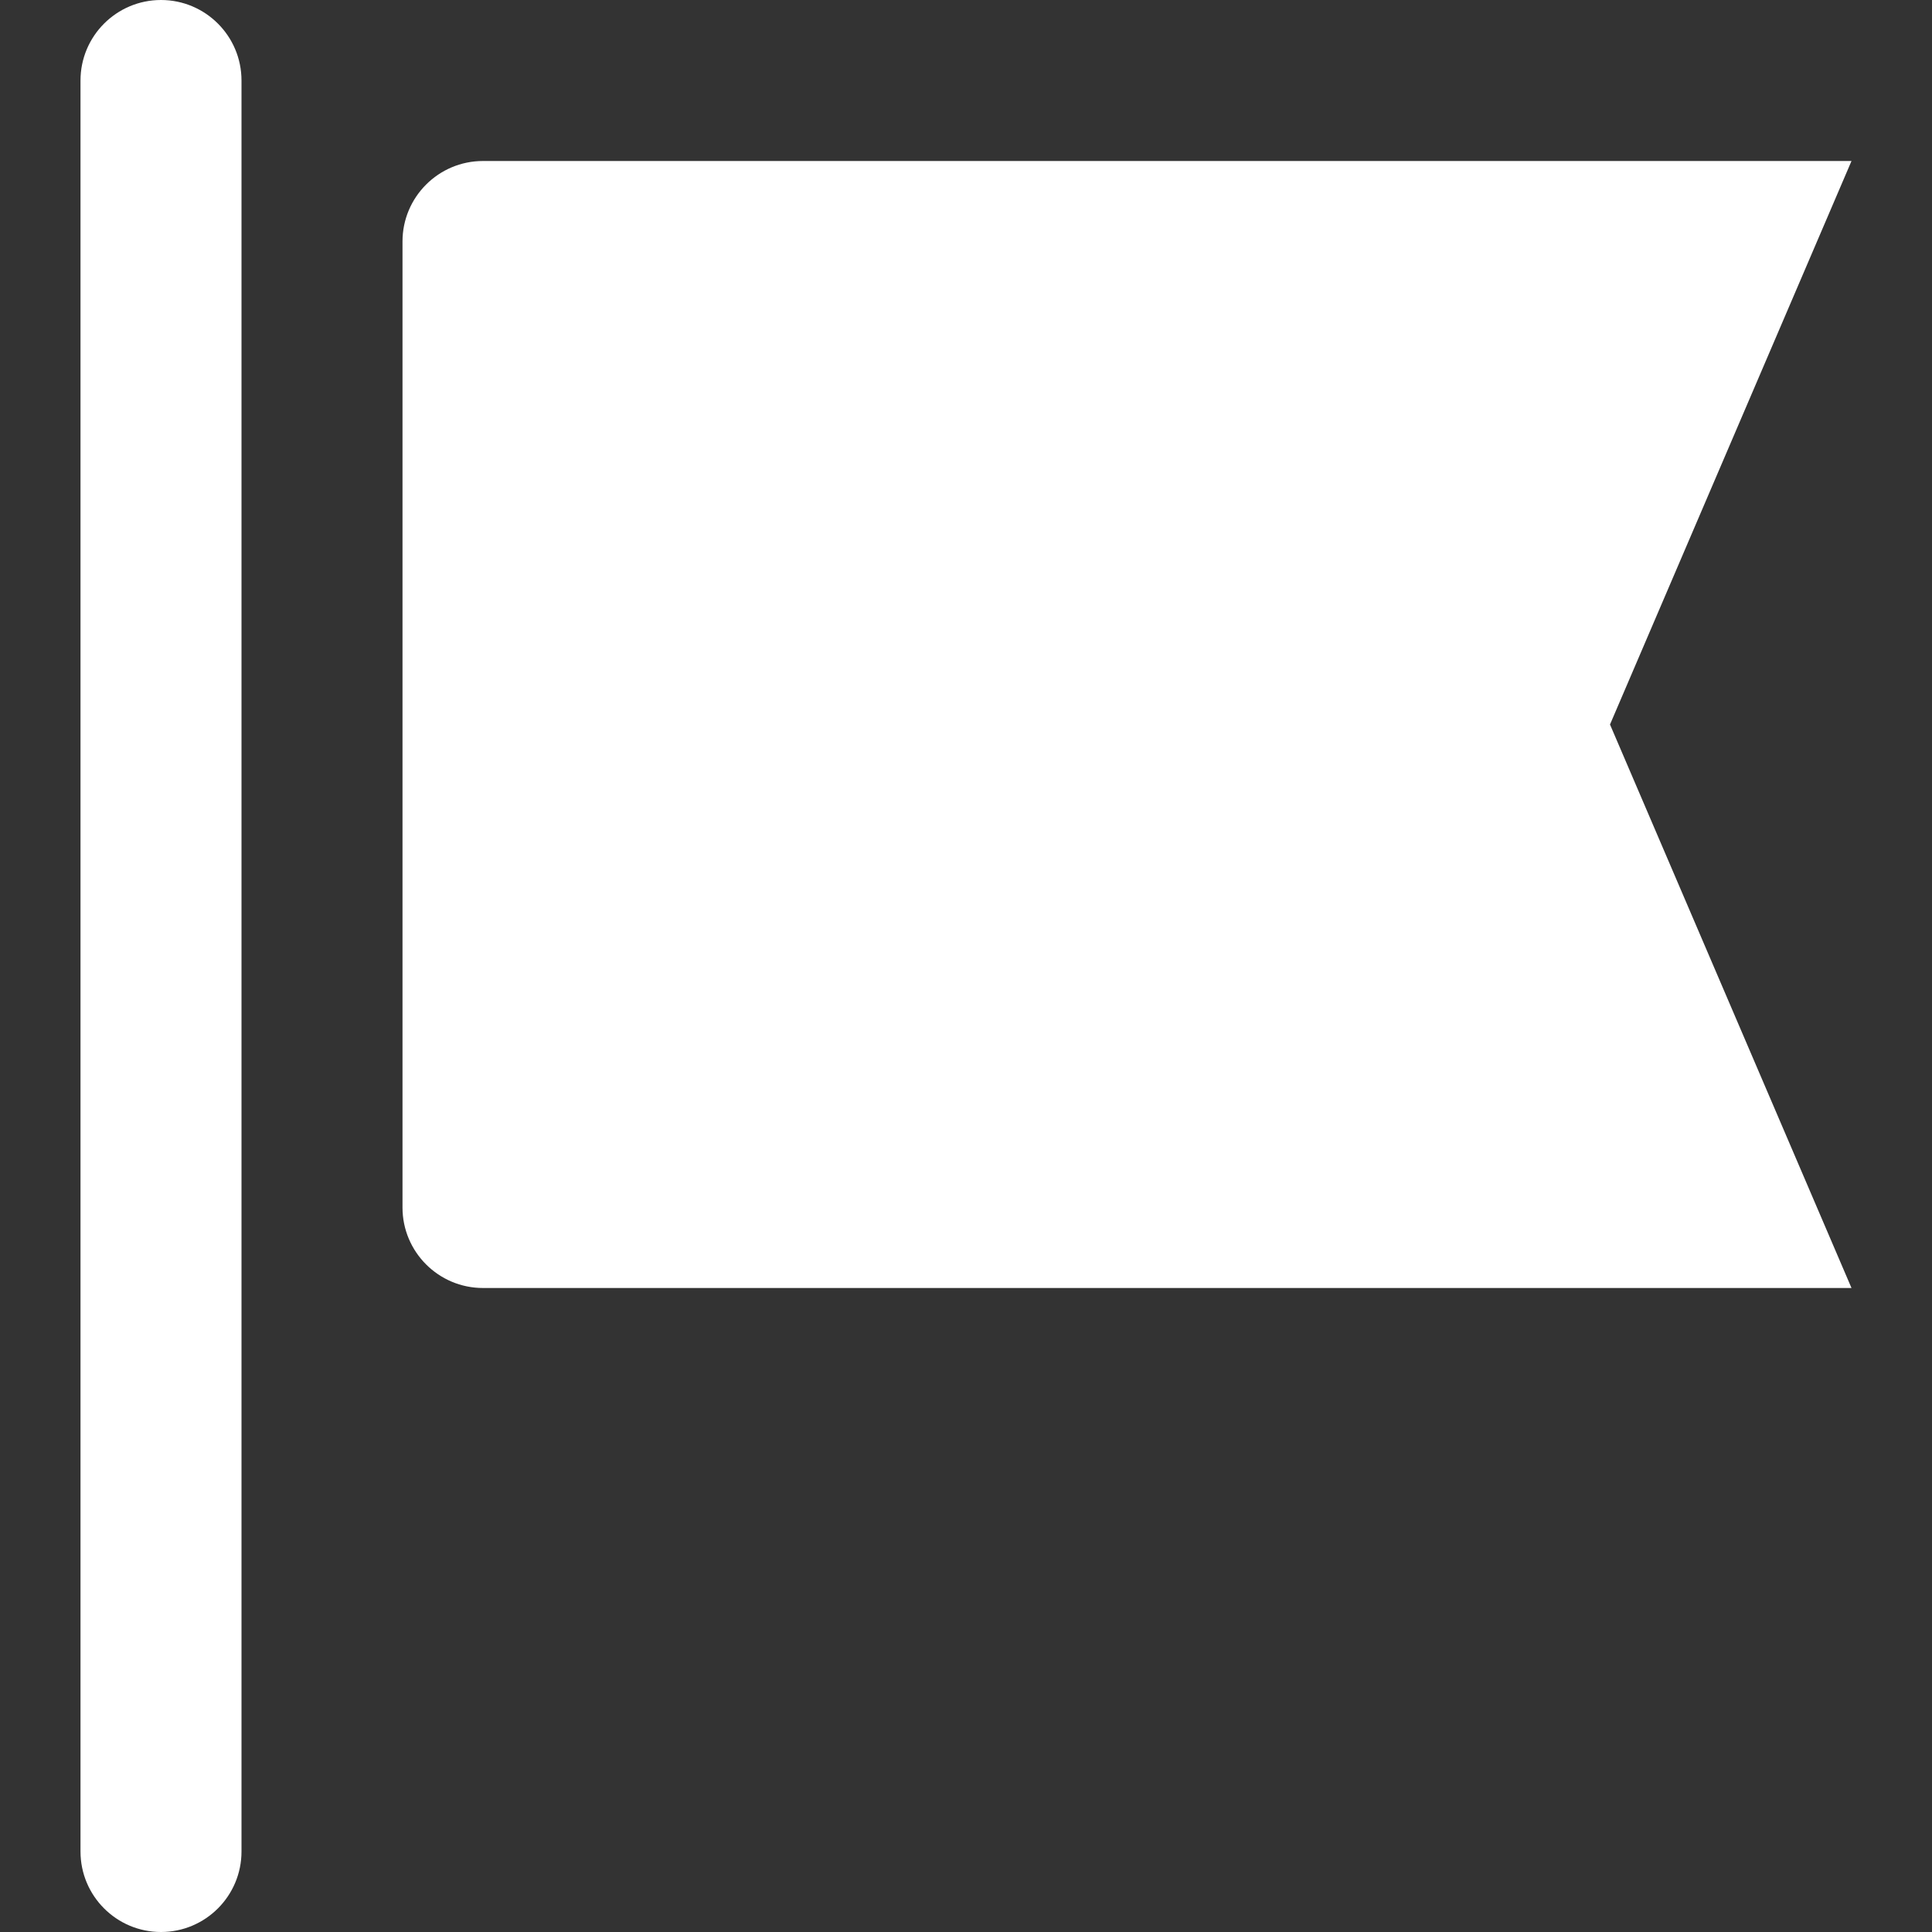 <svg class="icon x-rh x-nccolor-nh" xmlns="http://www.w3.org/2000/svg" viewBox="0 0 24 24"><rect x="0" y="0" width="24" height="24" fill="#333333" stroke="none"/><g><path fill="#ffffff" d="M2,0C1.448,0,1,0.448,1,1v22c0,0.552,0.448,1,1,1s1-0.448,1-1V1C3,0.448,2.552,0,2,0z"></path><path fill="#ffffff" d="M23,2H6C5.448,2,5,2.448,5,3v12c0,0.552,0.448,1,1,1h17l-3-7L23,2z"></path></g></svg>